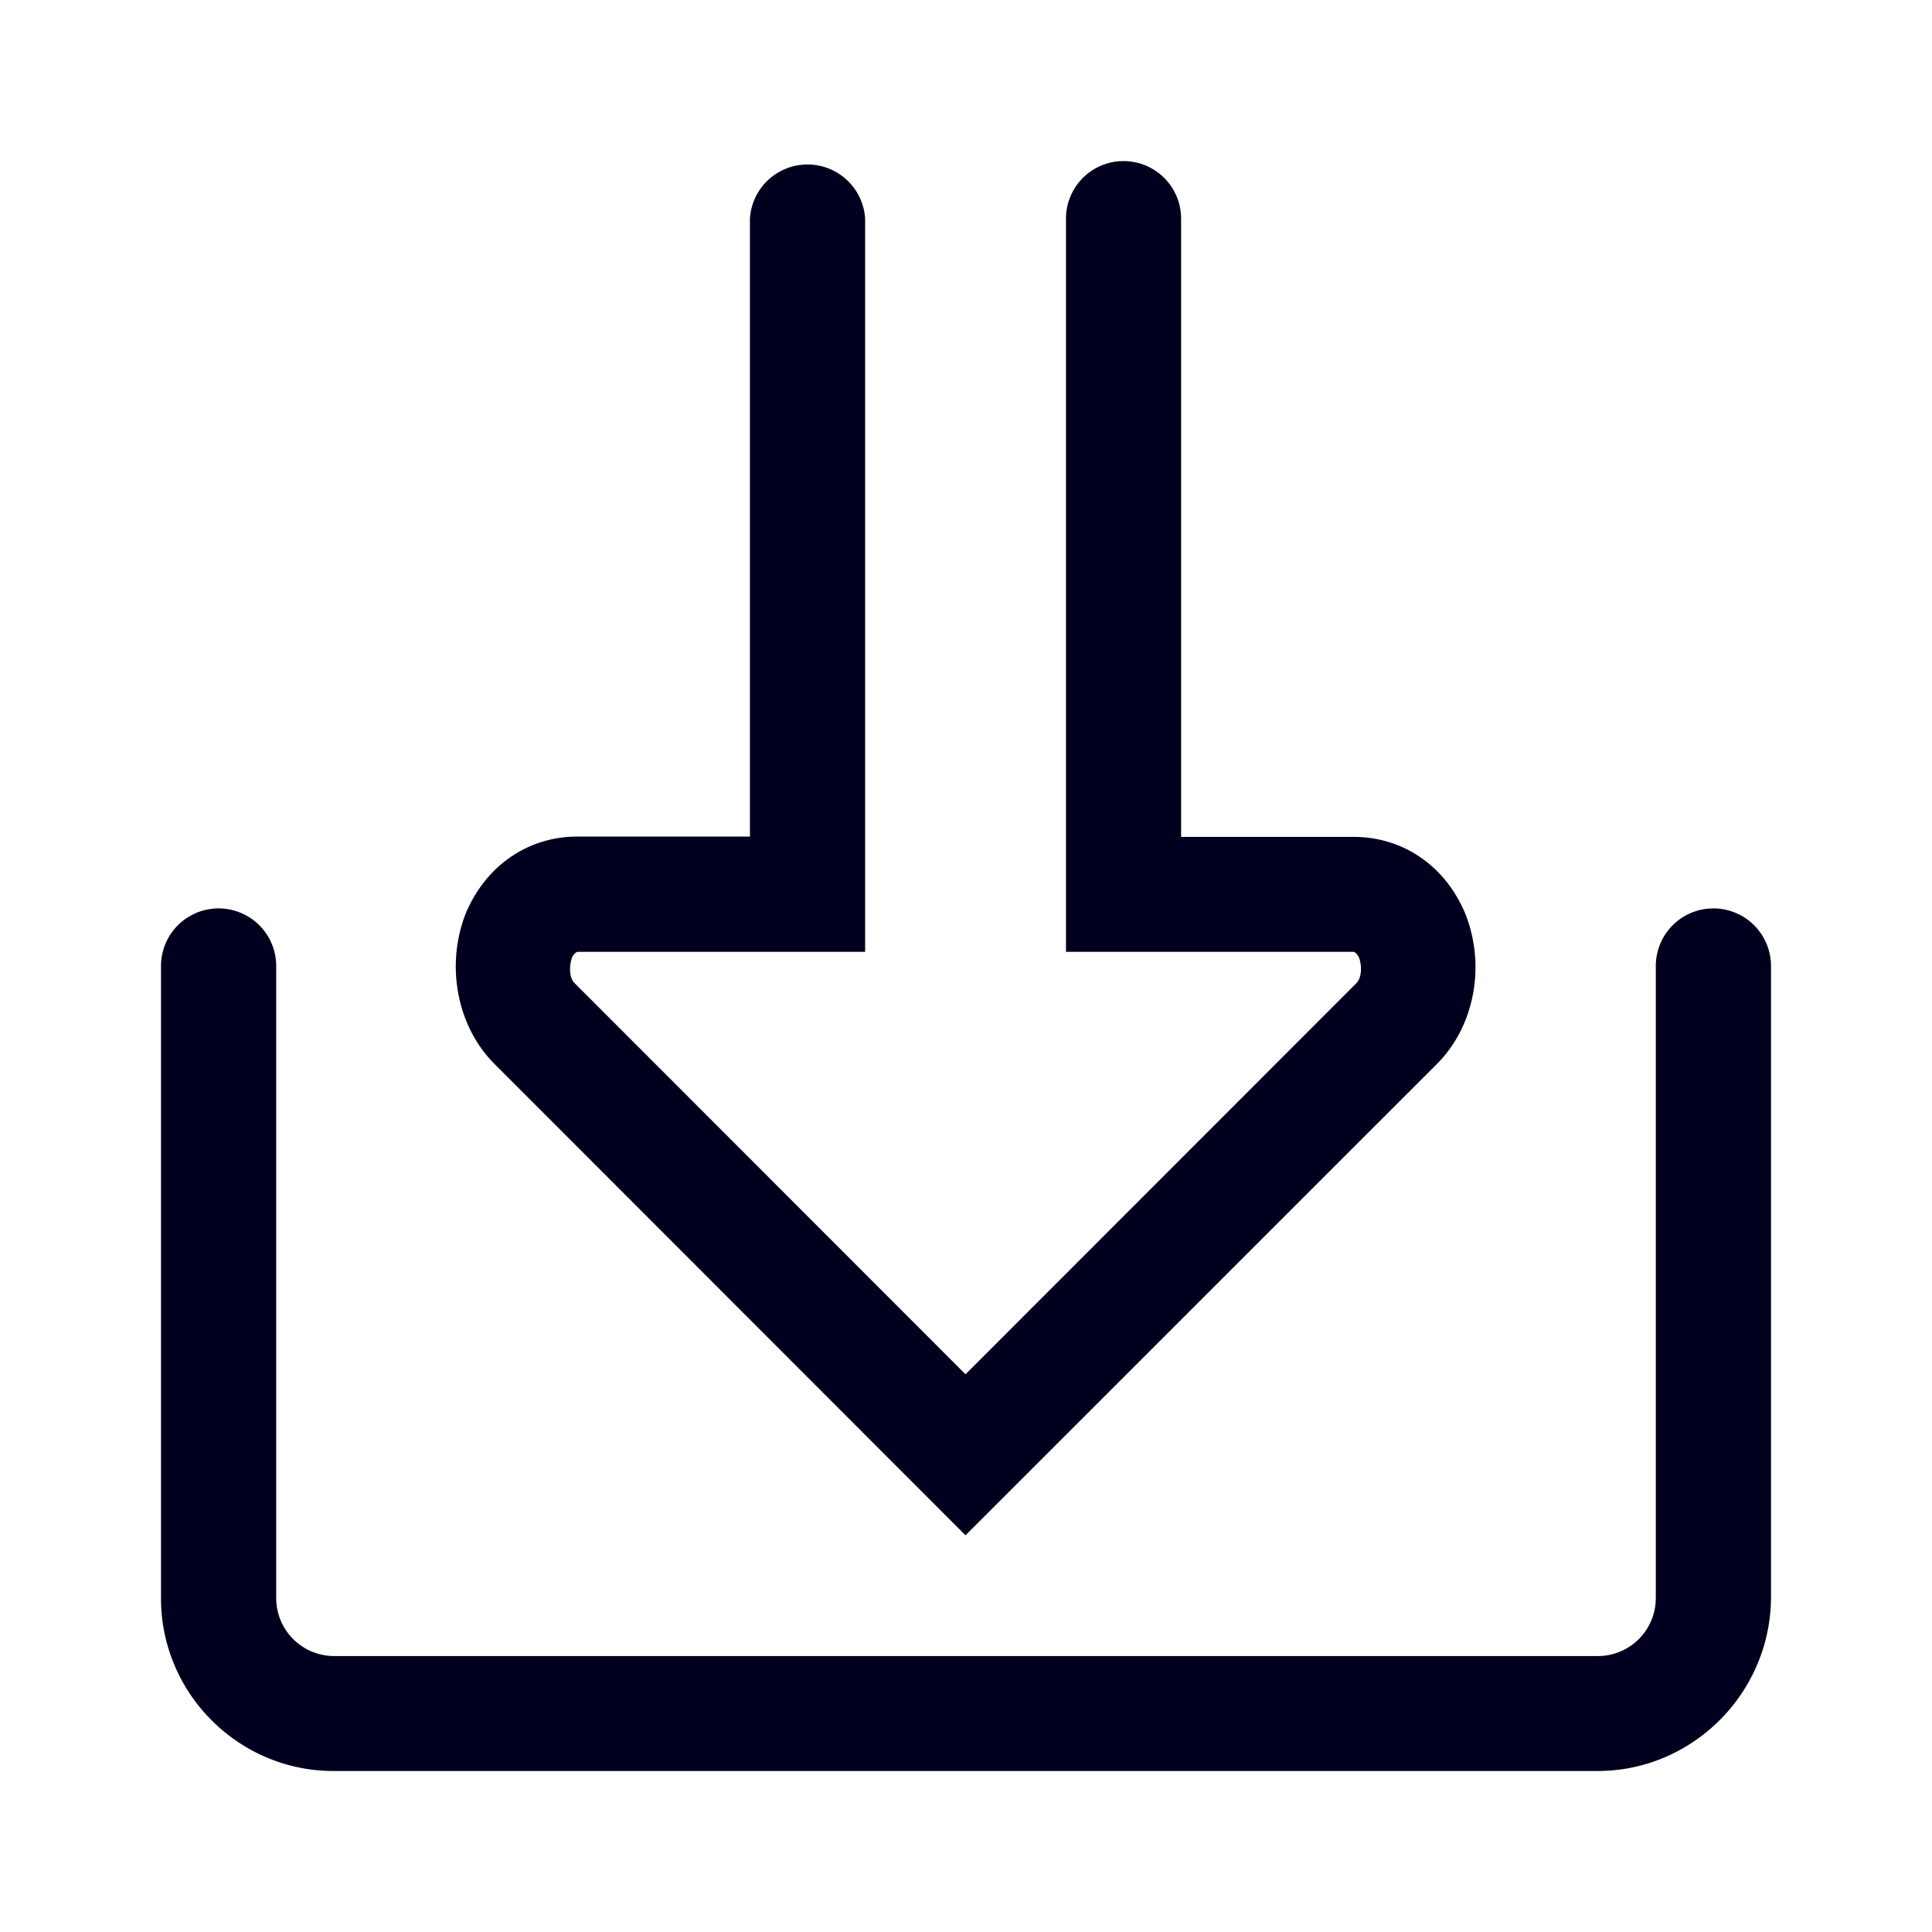 <svg xmlns="http://www.w3.org/2000/svg" width="24" height="24" fill="none"><path fill="#00001E" d="m6.142 13.216 5.852 5.856 5.857-5.856c.463-.464.607-1.212.355-1.856-.248-.608-.783-.964-1.39-.964h-2.144v-7.68a.715.715 0 1 0-1.43 0v9.108h3.57s.035 0 .071.072c.036.104.036.248-.036.32l-4.853 4.856-4.853-4.856c-.072-.068-.072-.212-.036-.32.036-.072.072-.072.072-.072h3.57V2.716a.717.717 0 0 0-1.431-.004v7.68H7.173c-.608 0-1.14.356-1.391.964-.248.644-.104 1.396.36 1.86"/><path fill="#00001E" d="M4.143 22h15.702c1.18 0 2.143-.964 2.155-2.144V12a.715.715 0 1 0-1.431 0v7.856a.72.72 0 0 1-.716.716H4.147a.72.72 0 0 1-.716-.716V12A.715.715 0 1 0 2 12v7.856C2 21.036 2.963 22 4.143 22"/></svg>